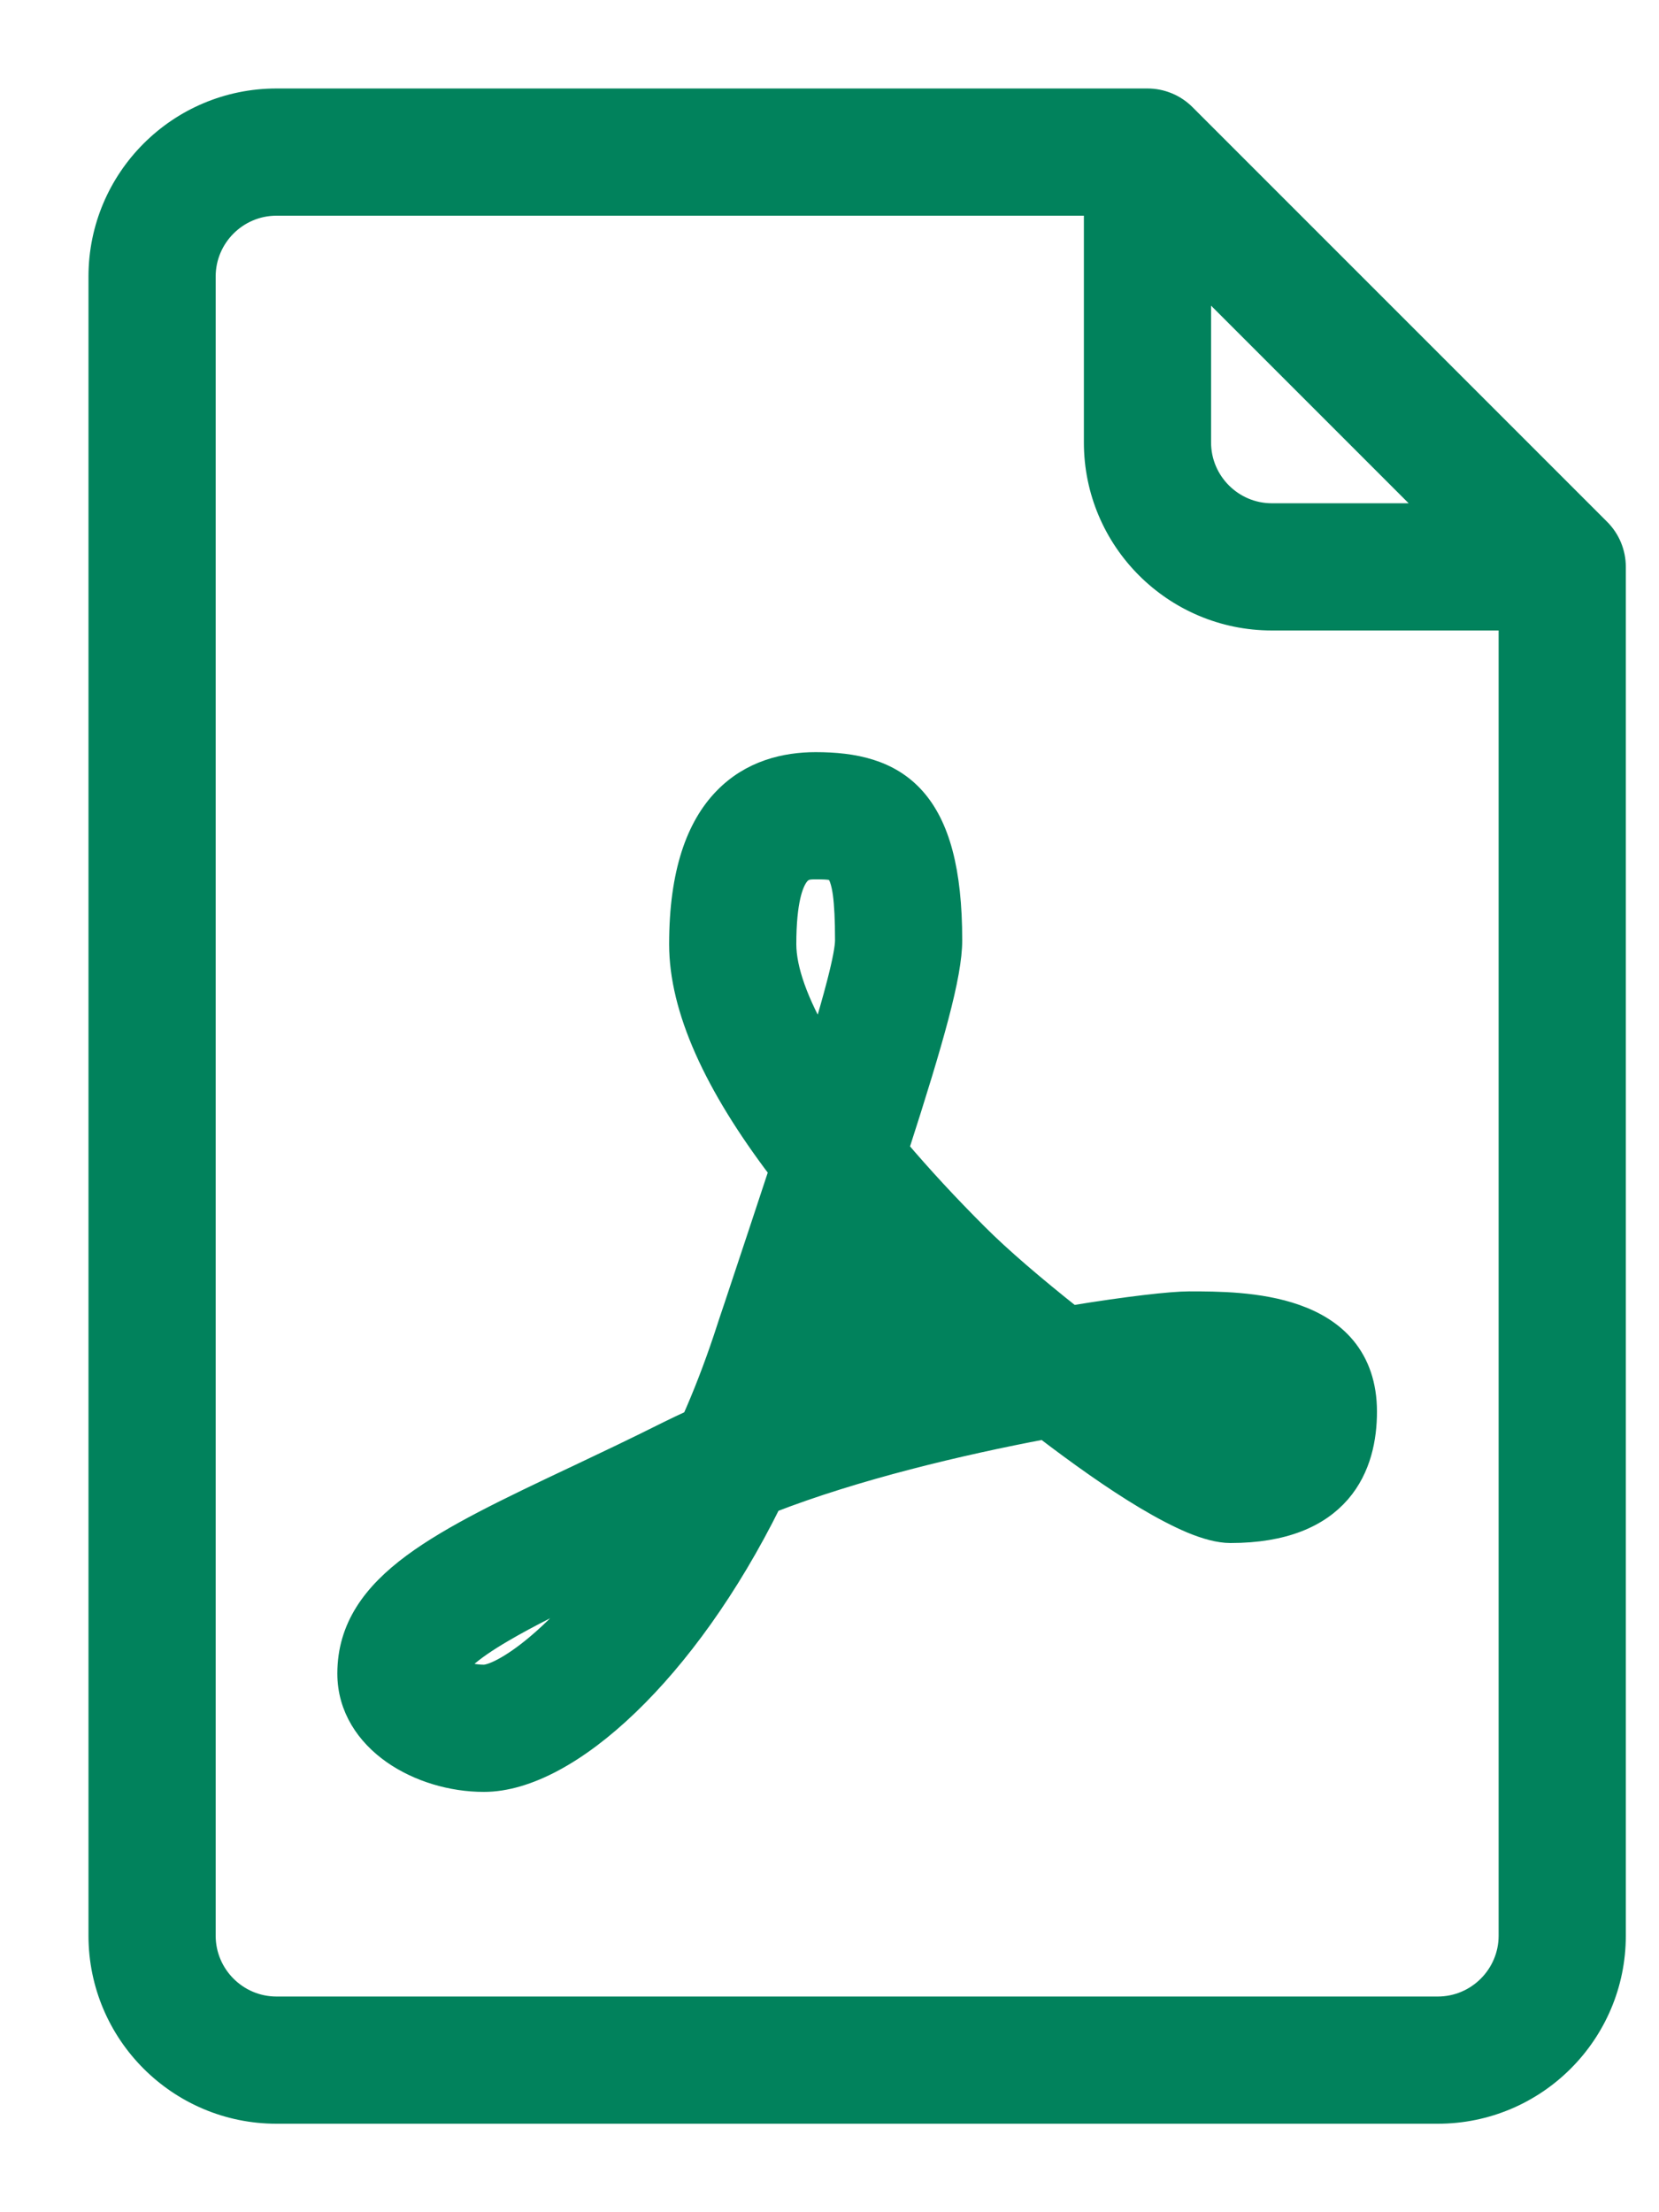<svg width="15" height="20" viewBox="0 0 15 20" fill="none" xmlns="http://www.w3.org/2000/svg">
<path d="M14.461 4.789L10.711 1.039C10.622 0.95 10.501 0.9 10.375 0.9H2.5C1.617 0.9 0.9 1.617 0.9 2.5V17.5C0.9 18.383 1.617 19.1 2.5 19.1H13C13.883 19.1 14.6 18.383 14.6 17.5V5.125C14.6 4.999 14.55 4.878 14.461 4.789ZM10.85 4V2.522L12.978 4.65H11.5C11.142 4.65 10.85 4.358 10.85 4ZM13.65 17.5C13.65 17.858 13.358 18.15 13 18.15H2.5C2.142 18.15 1.85 17.858 1.85 17.5V2.5C1.85 2.142 2.142 1.85 2.5 1.85H9.9V4C9.9 4.883 10.617 5.6 11.5 5.6H13.65V17.5Z" fill="#01825C" stroke="#01825C" stroke-width="0.2"/>
<path d="M8.496 12.137C8.338 12 8.221 11.892 8.164 11.836L8.496 12.137ZM8.496 12.137C8.152 12.216 7.795 12.308 7.446 12.413C7.448 12.409 7.449 12.404 7.451 12.4L7.356 12.369M8.496 12.137L7.329 12.449C7.338 12.422 7.347 12.396 7.356 12.369M7.356 12.369C7.383 12.286 7.41 12.205 7.437 12.126C7.53 11.847 7.616 11.588 7.696 11.347C7.721 11.375 7.747 11.403 7.773 11.431M7.356 12.369L7.45 12.4C7.478 12.318 7.505 12.237 7.531 12.158C7.618 11.899 7.698 11.657 7.773 11.431M7.773 11.431C7.897 11.564 8.027 11.699 8.164 11.836L7.773 11.431ZM6.038 12.95L6.038 12.95C5.749 13.095 5.474 13.225 5.217 13.347L5.196 13.357L5.196 13.357L5.189 13.36C4.597 13.64 4.092 13.88 3.736 14.143C3.375 14.41 3.15 14.715 3.15 15.13C3.15 15.439 3.319 15.684 3.552 15.848C3.784 16.011 4.086 16.1 4.375 16.1C4.763 16.1 5.225 15.845 5.677 15.41C6.127 14.978 6.582 14.356 6.967 13.579C7.735 13.28 8.681 13.056 9.443 12.912C9.748 13.145 10.067 13.373 10.355 13.545C10.504 13.634 10.646 13.709 10.774 13.763C10.9 13.815 11.021 13.85 11.125 13.85C11.609 13.85 11.922 13.709 12.112 13.49C12.299 13.274 12.35 12.999 12.35 12.762C12.35 12.52 12.28 12.33 12.161 12.185C12.044 12.043 11.884 11.951 11.716 11.892C11.386 11.775 10.997 11.775 10.756 11.775H10.75H10.75C10.594 11.775 10.199 11.819 9.689 11.903C9.356 11.639 9.044 11.373 8.836 11.164C8.567 10.896 8.327 10.635 8.116 10.387C8.28 9.879 8.399 9.49 8.478 9.19C8.559 8.882 8.6 8.66 8.6 8.5C8.6 7.87 8.487 7.464 8.265 7.216C8.04 6.965 7.722 6.9 7.375 6.9C7.102 6.9 6.79 6.971 6.548 7.223C6.306 7.473 6.15 7.887 6.15 8.536C6.15 9.119 6.462 9.806 7.053 10.583C6.934 10.946 6.798 11.353 6.649 11.802C6.616 11.899 6.583 11.998 6.55 12.1C6.461 12.366 6.365 12.614 6.263 12.843C6.186 12.878 6.111 12.914 6.038 12.95ZM4.375 15.15C4.284 15.15 4.207 15.128 4.152 15.105C4.138 15.099 4.126 15.093 4.115 15.087C4.129 15.062 4.156 15.028 4.203 14.986C4.282 14.914 4.398 14.835 4.543 14.75C4.779 14.611 5.078 14.464 5.389 14.316C5.195 14.559 5.009 14.746 4.846 14.882C4.732 14.977 4.63 15.046 4.547 15.09C4.461 15.136 4.404 15.15 4.375 15.15ZM7.1 8.536C7.1 8.147 7.162 7.98 7.217 7.91C7.263 7.852 7.312 7.85 7.375 7.85C7.445 7.85 7.488 7.851 7.522 7.859C7.548 7.865 7.563 7.875 7.578 7.898C7.596 7.927 7.616 7.98 7.63 8.08C7.643 8.179 7.65 8.314 7.65 8.5C7.65 8.565 7.627 8.691 7.576 8.888C7.538 9.036 7.486 9.217 7.421 9.432C7.206 9.066 7.1 8.762 7.1 8.536ZM11.394 12.792C11.396 12.793 11.398 12.794 11.4 12.796C11.4 12.821 11.399 12.838 11.396 12.852C11.393 12.868 11.39 12.87 11.39 12.87C11.387 12.872 11.375 12.881 11.334 12.889C11.296 12.897 11.242 12.901 11.164 12.902C11.127 12.892 11.058 12.86 10.958 12.802C10.919 12.779 10.876 12.754 10.831 12.726C11.059 12.728 11.205 12.741 11.298 12.76C11.349 12.771 11.378 12.783 11.394 12.792Z" fill="#01825C" stroke="#01825C" stroke-width="0.2"/>
</svg>
